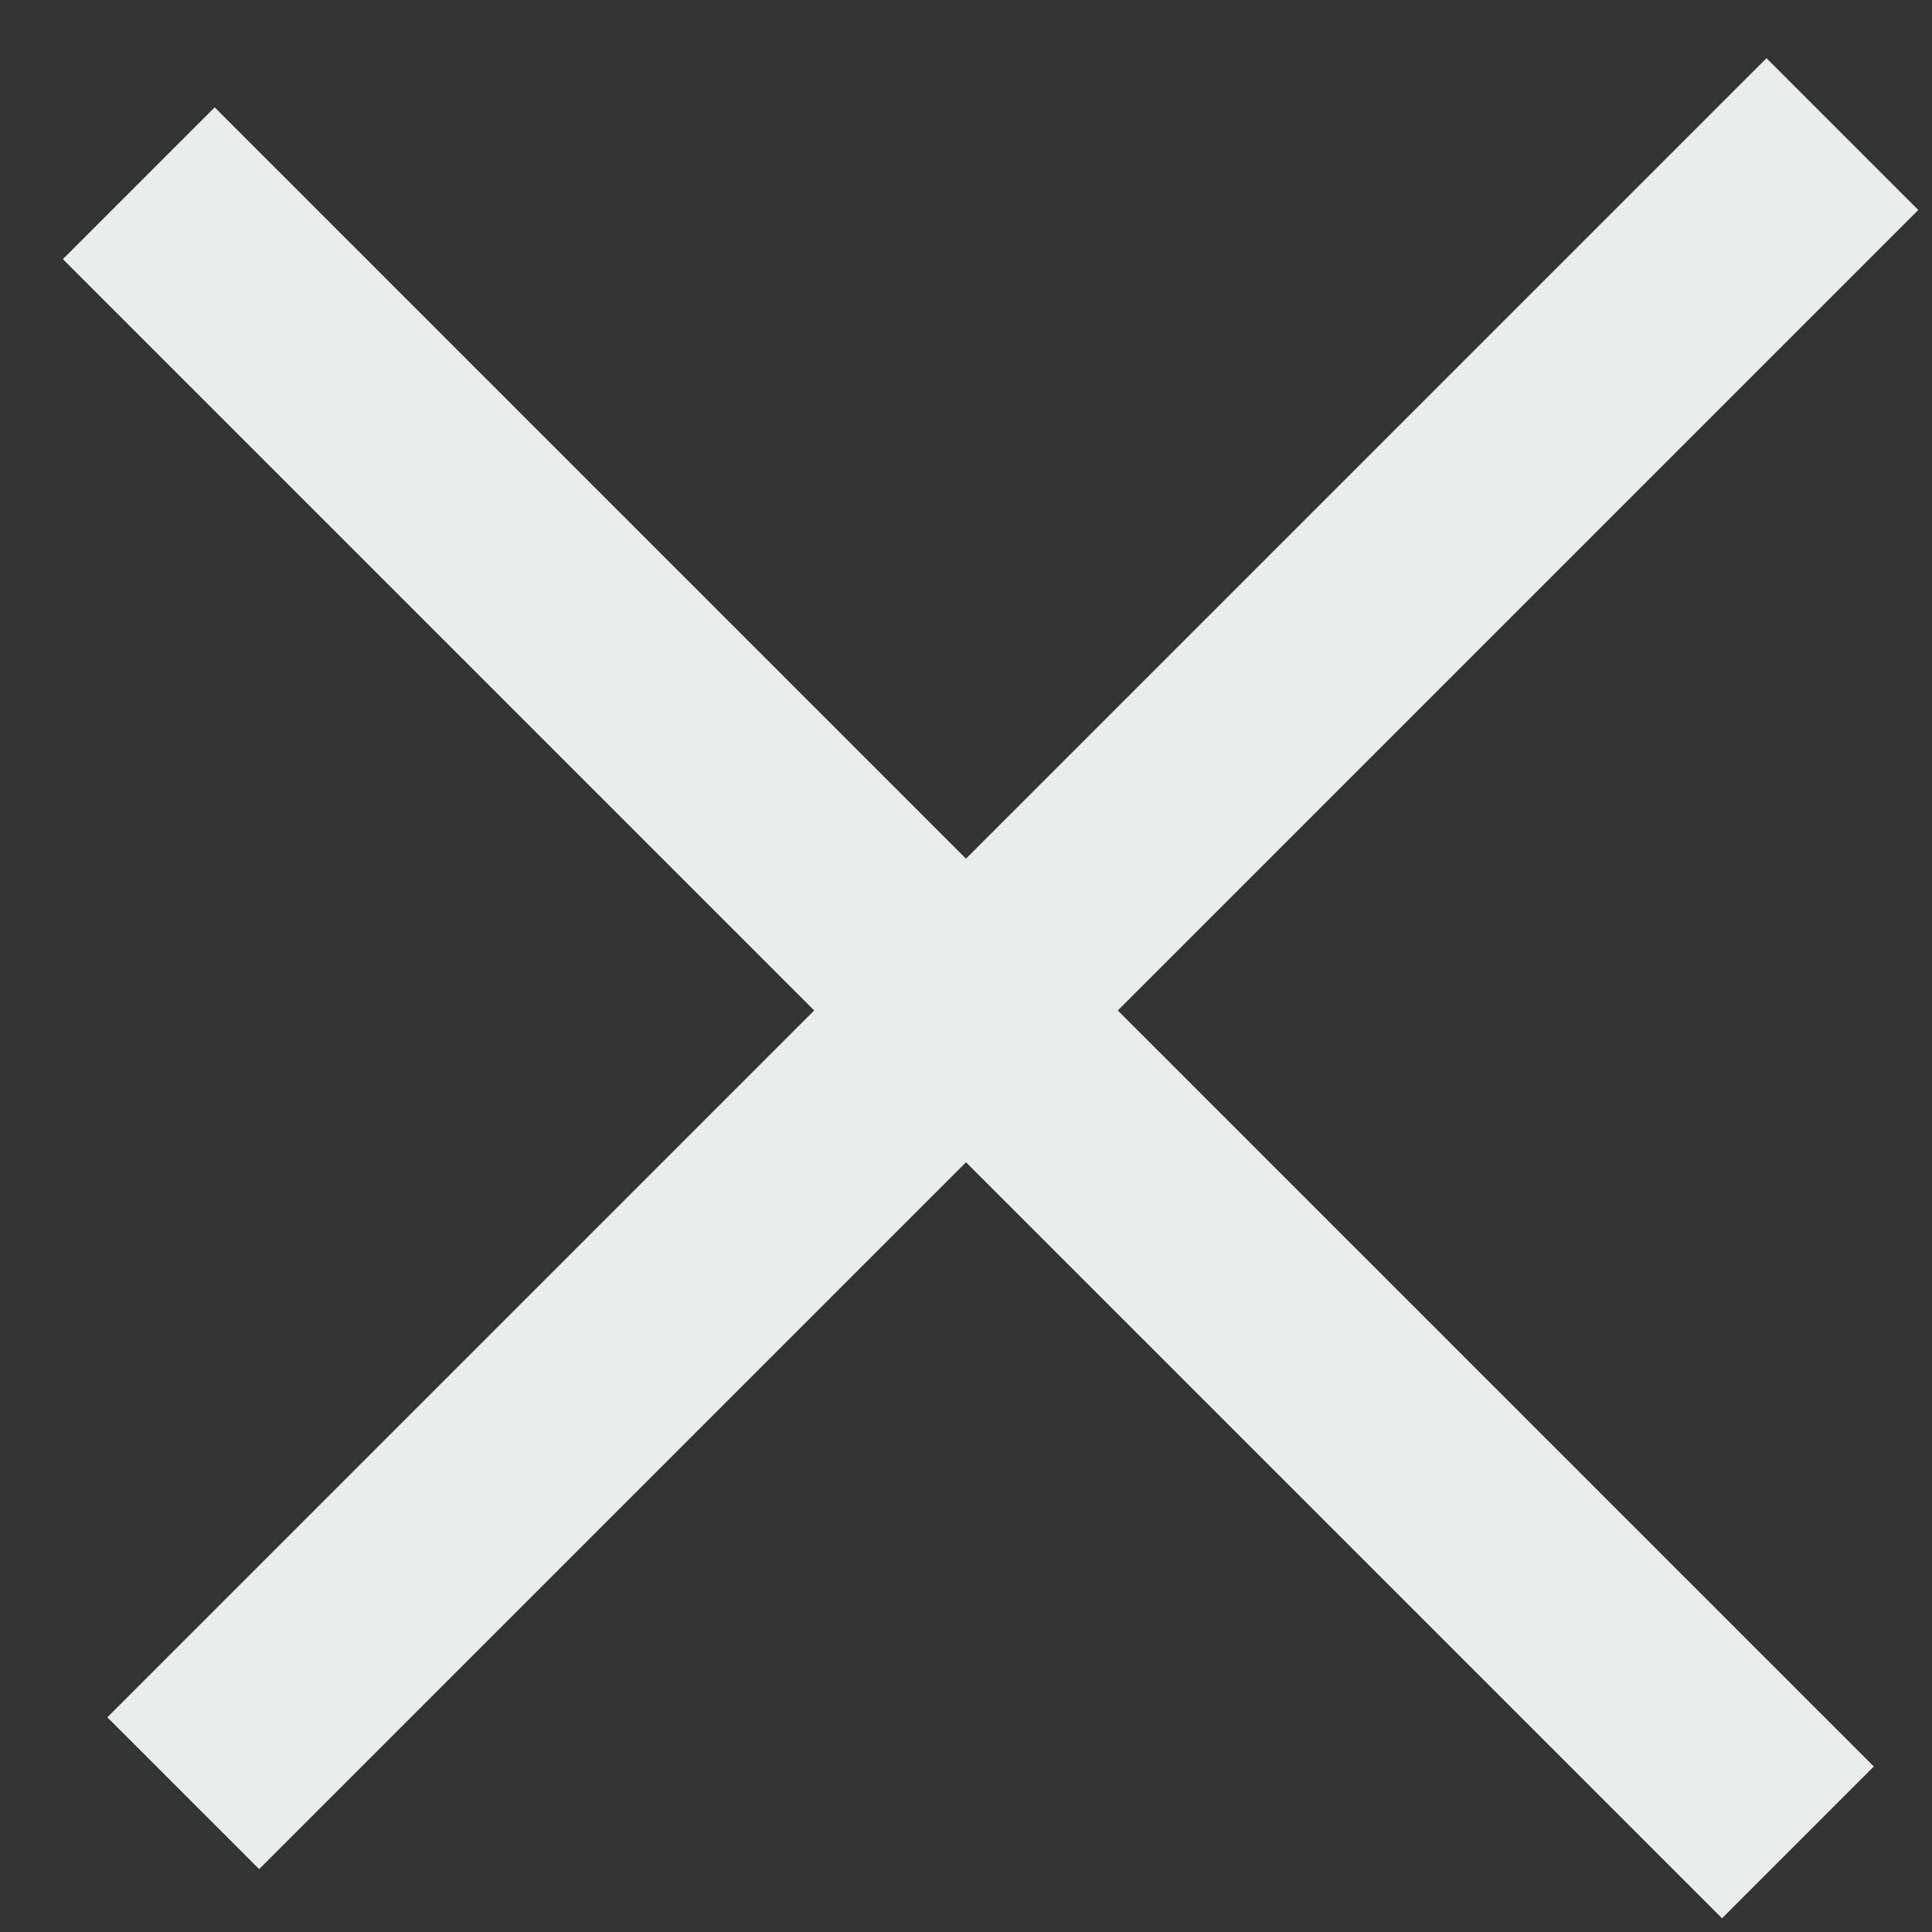 <svg width="18" height="18" viewBox="0 0 18 18" fill="none" xmlns="http://www.w3.org/2000/svg">
<rect x="0" y="0" width="18" height="18" fill="#333333" stroke="none"/>
<rect x="2" y="1" width="21.861" height="2" transform="rotate(45 2 1)" fill="#EBECEC"/>
<rect x="1" y="16" width="21.861" height="2" transform="rotate(-45 1 16)" fill="#EBECEC"/>
</svg>
